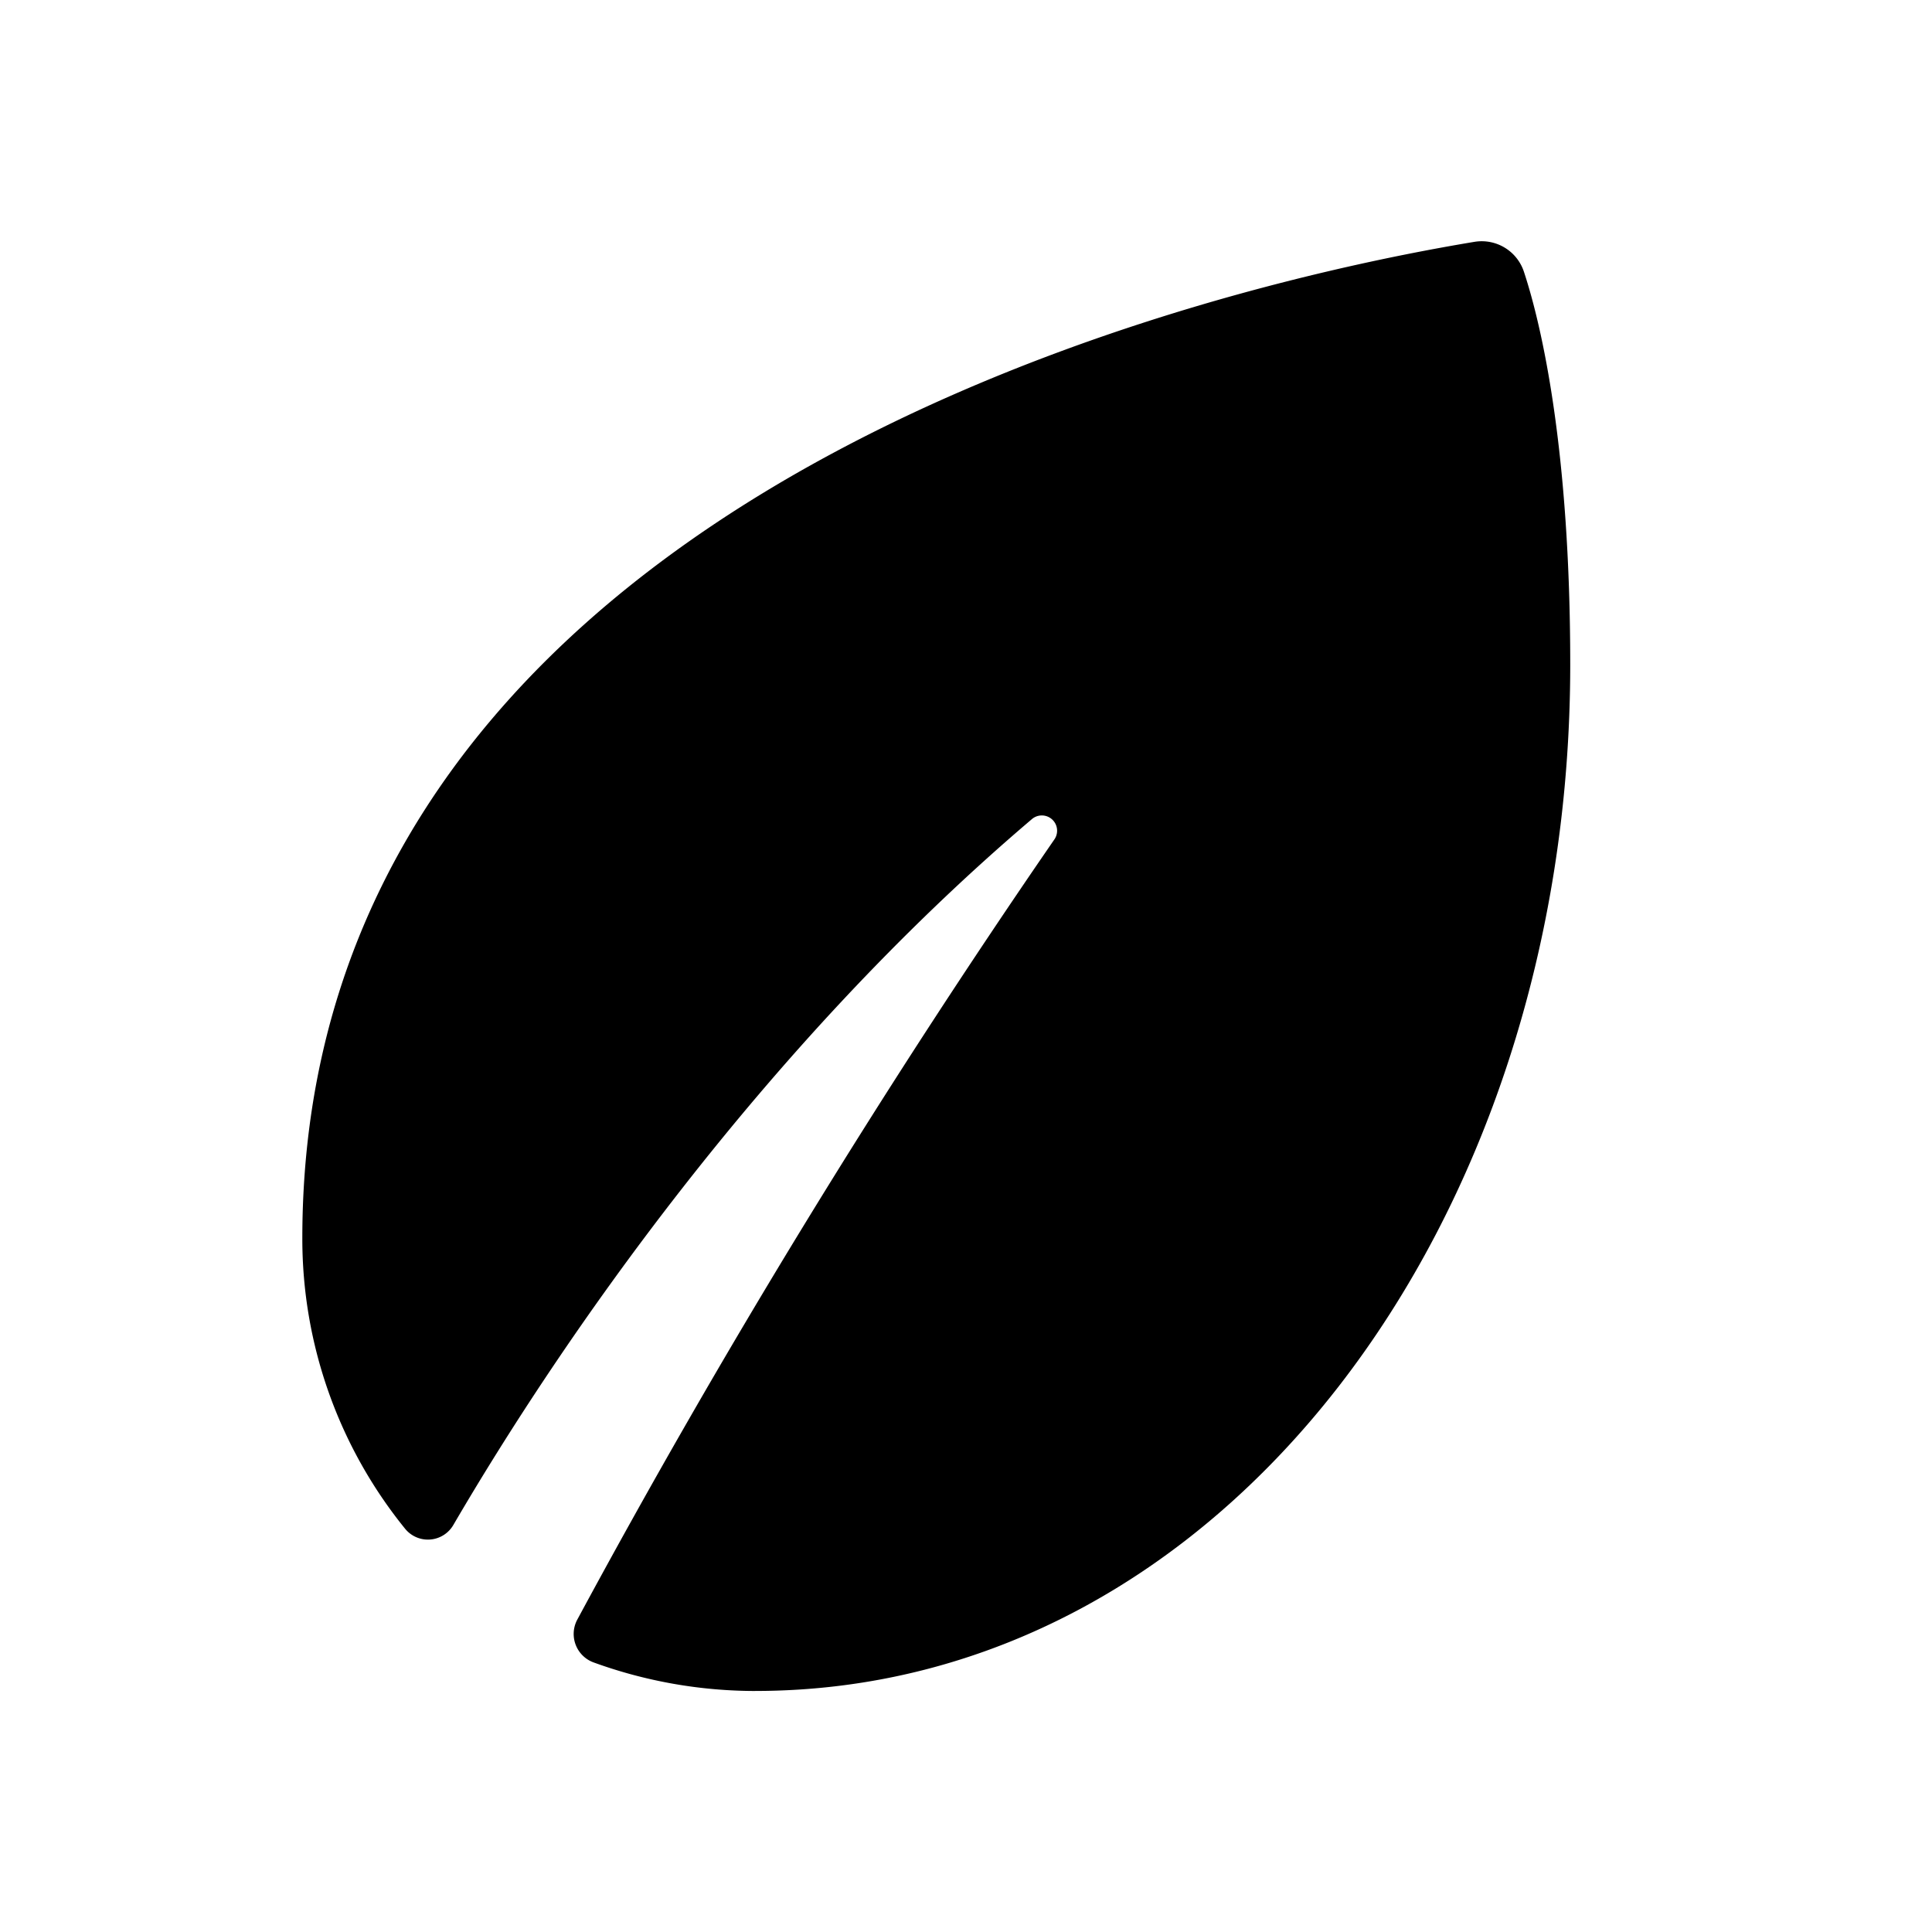 <svg id="Layer_1" data-name="Layer 1" xmlns="http://www.w3.org/2000/svg" width="64" height="64" viewBox="0 0 64 64"><defs><style>.cls-1{fill-rule:evenodd}</style></defs><title>Icons 300</title><path class="cls-1" d="M25.016 56.016a15.696 15.696 0 0 1-5.344-.943 1.004 1.004 0 0 1-.555-1.409 279.28 279.28 0 0 1 15.81-25.856.506.506 0 0 0-.733-.683c-8.96 7.608-15.628 17.31-19.174 23.388a.974.974 0 0 1-1.605.123 15.246 15.246 0 0 1-3.4-9.62c0-23.658 27.755-31.166 38.829-33.005a1.472 1.472 0 0 1 1.642 1.004c.591 1.792 1.53 5.907 1.53 13 0 18.501-11.51 34-27 34z"/></svg>
